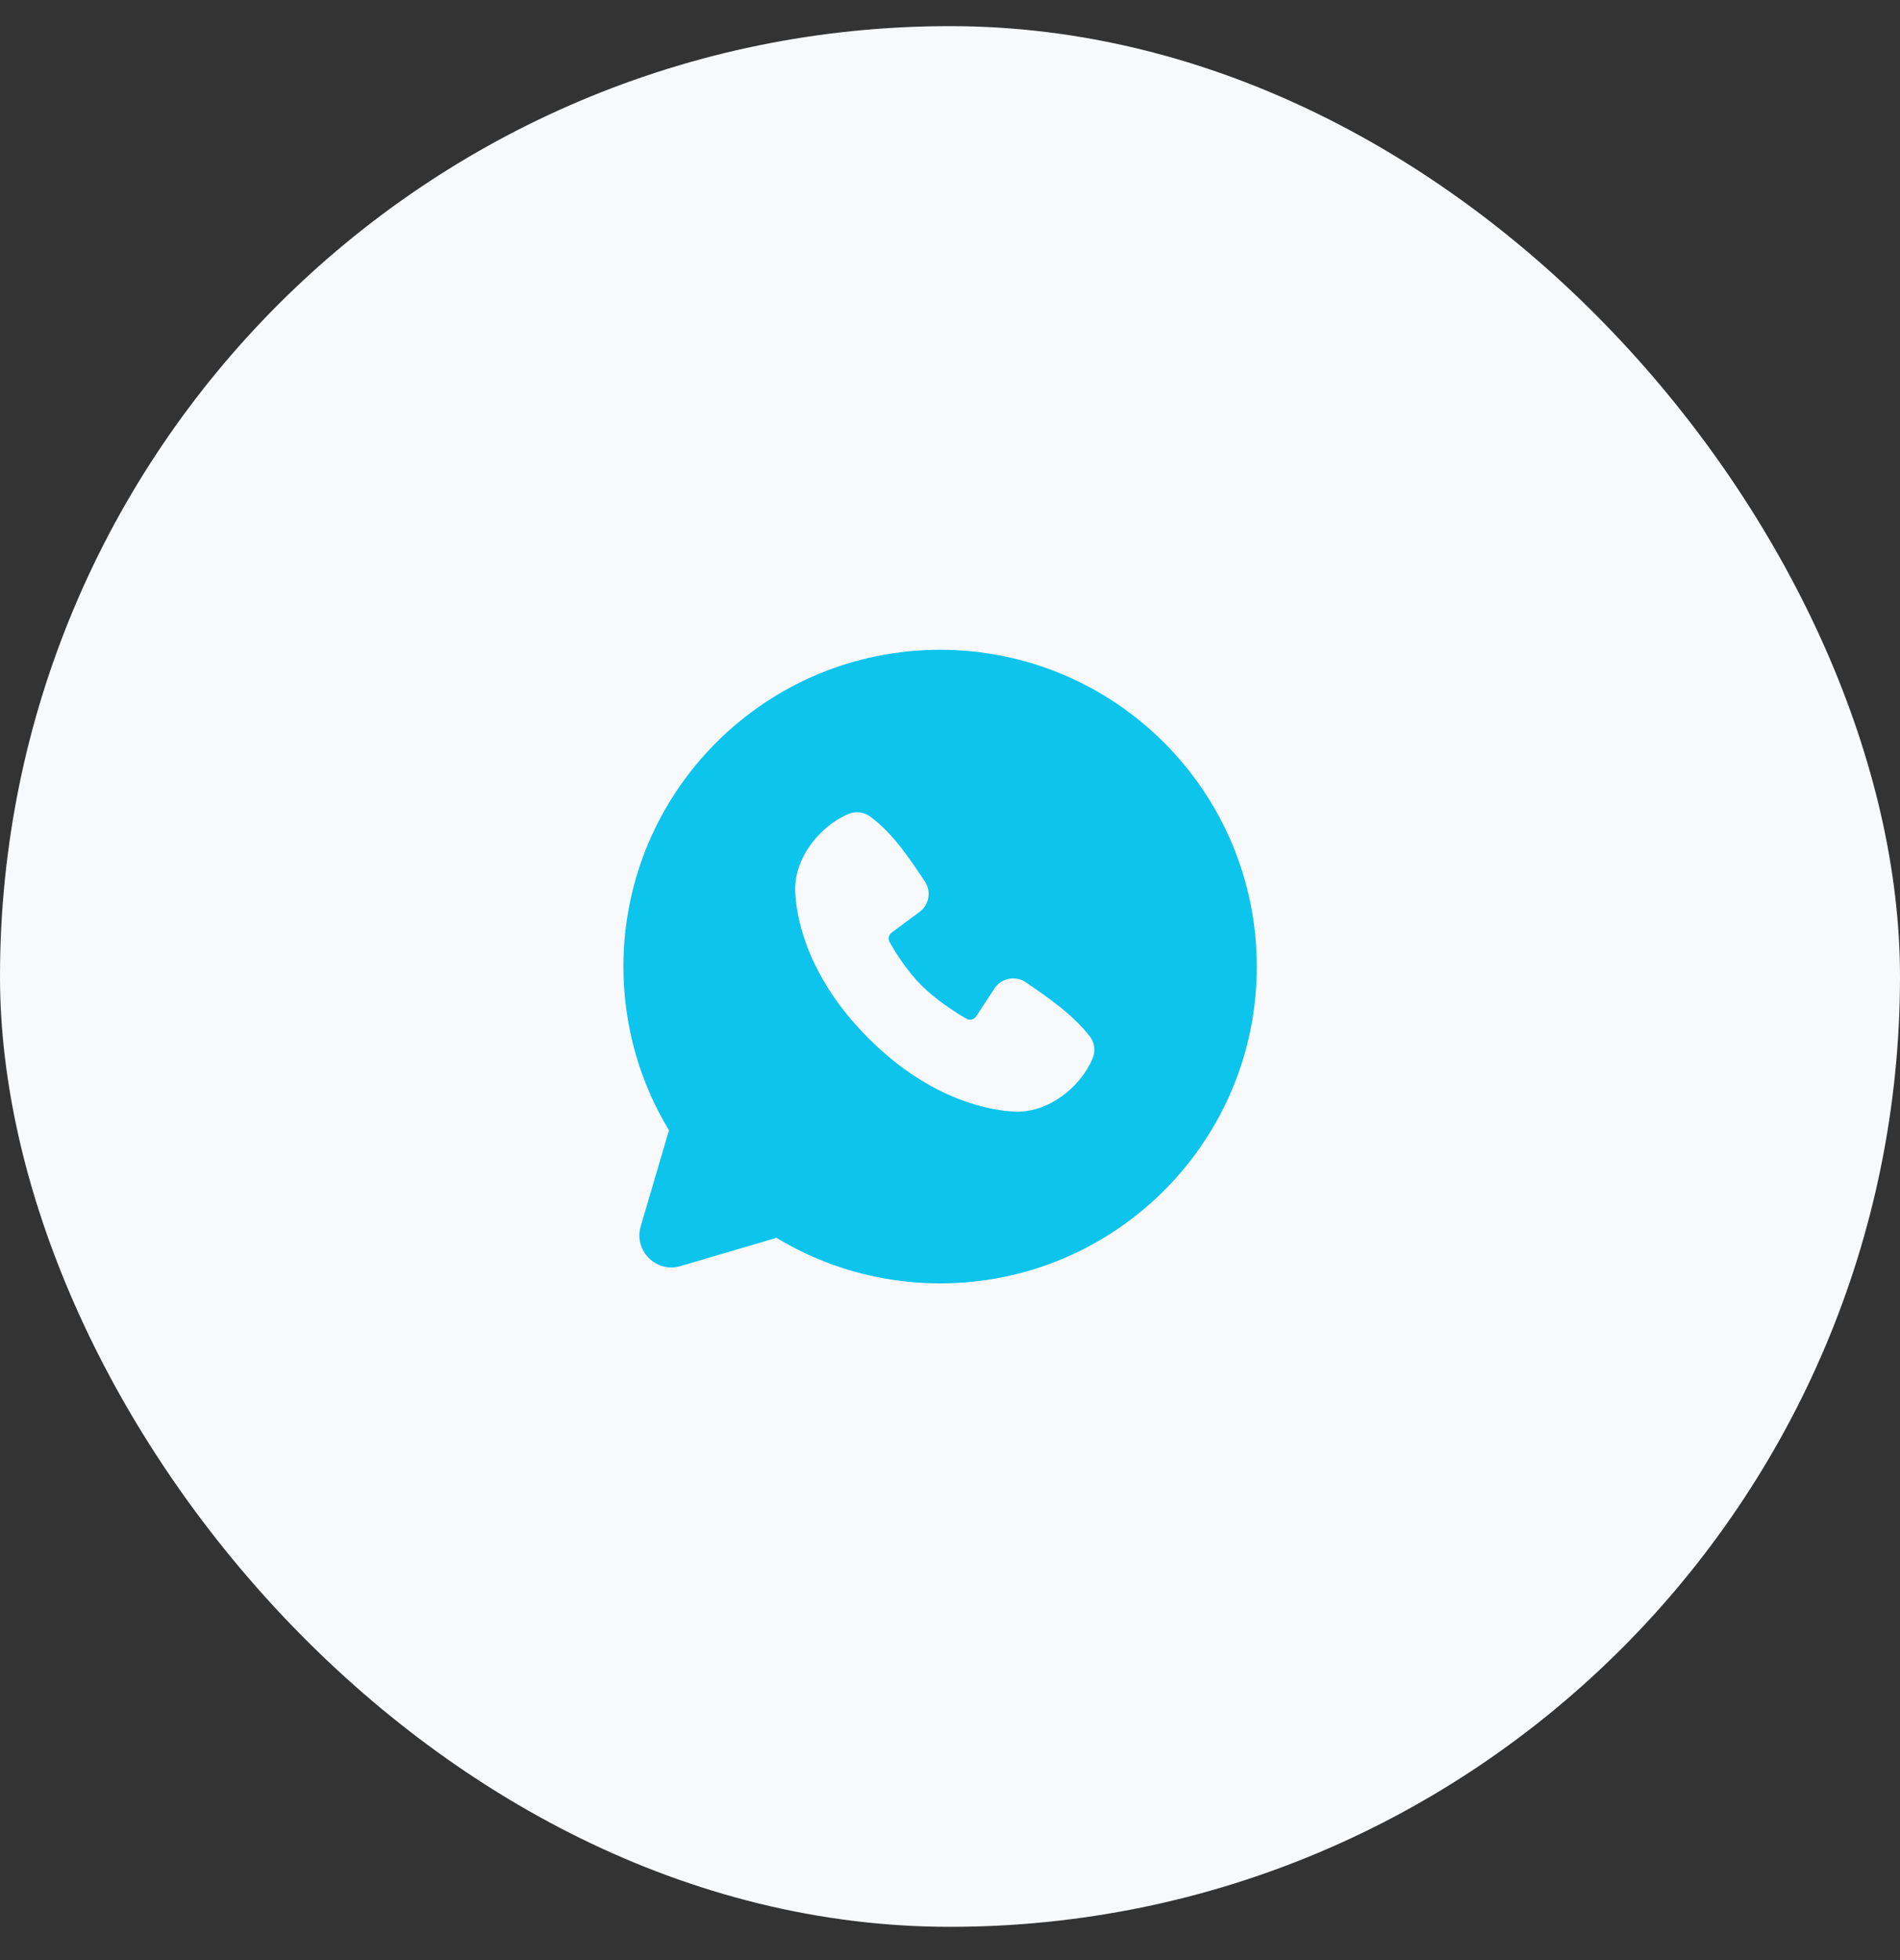 <svg width="32" height="33" viewBox="0 0 32 33" fill="none" xmlns="http://www.w3.org/2000/svg">
<rect x="0" y="0" width="32" height="33" fill="#333333" stroke="none"/>
<rect y="0.44" width="32" height="32" rx="16" fill="#F7F9FB"/>
<path fill-rule="evenodd" clip-rule="evenodd" d="M15.833 10.94C12.888 10.94 10.5 13.328 10.5 16.274C10.5 17.282 10.78 18.225 11.267 19.03L10.791 20.647C10.671 21.056 11.051 21.436 11.46 21.316L13.077 20.84C13.882 21.327 14.825 21.607 15.833 21.607C18.779 21.607 21.167 19.219 21.167 16.274C21.167 13.328 18.779 10.94 15.833 10.94ZM14.627 17.48C15.706 18.559 16.736 18.701 17.099 18.715C17.653 18.735 18.191 18.313 18.401 17.823C18.453 17.703 18.44 17.558 18.354 17.448C18.062 17.074 17.667 16.806 17.28 16.54C17.114 16.424 16.884 16.46 16.761 16.623L16.441 17.111C16.405 17.166 16.335 17.184 16.279 17.152C16.062 17.028 15.746 16.817 15.518 16.589C15.291 16.362 15.093 16.06 14.981 15.857C14.952 15.804 14.968 15.738 15.017 15.702L15.509 15.336C15.656 15.209 15.682 14.993 15.574 14.835C15.335 14.485 15.056 14.04 14.652 13.745C14.542 13.665 14.403 13.656 14.287 13.705C13.797 13.915 13.372 14.454 13.393 15.008C13.406 15.372 13.548 16.402 14.627 17.48Z" fill="#0DC4EC"/>
</svg>
